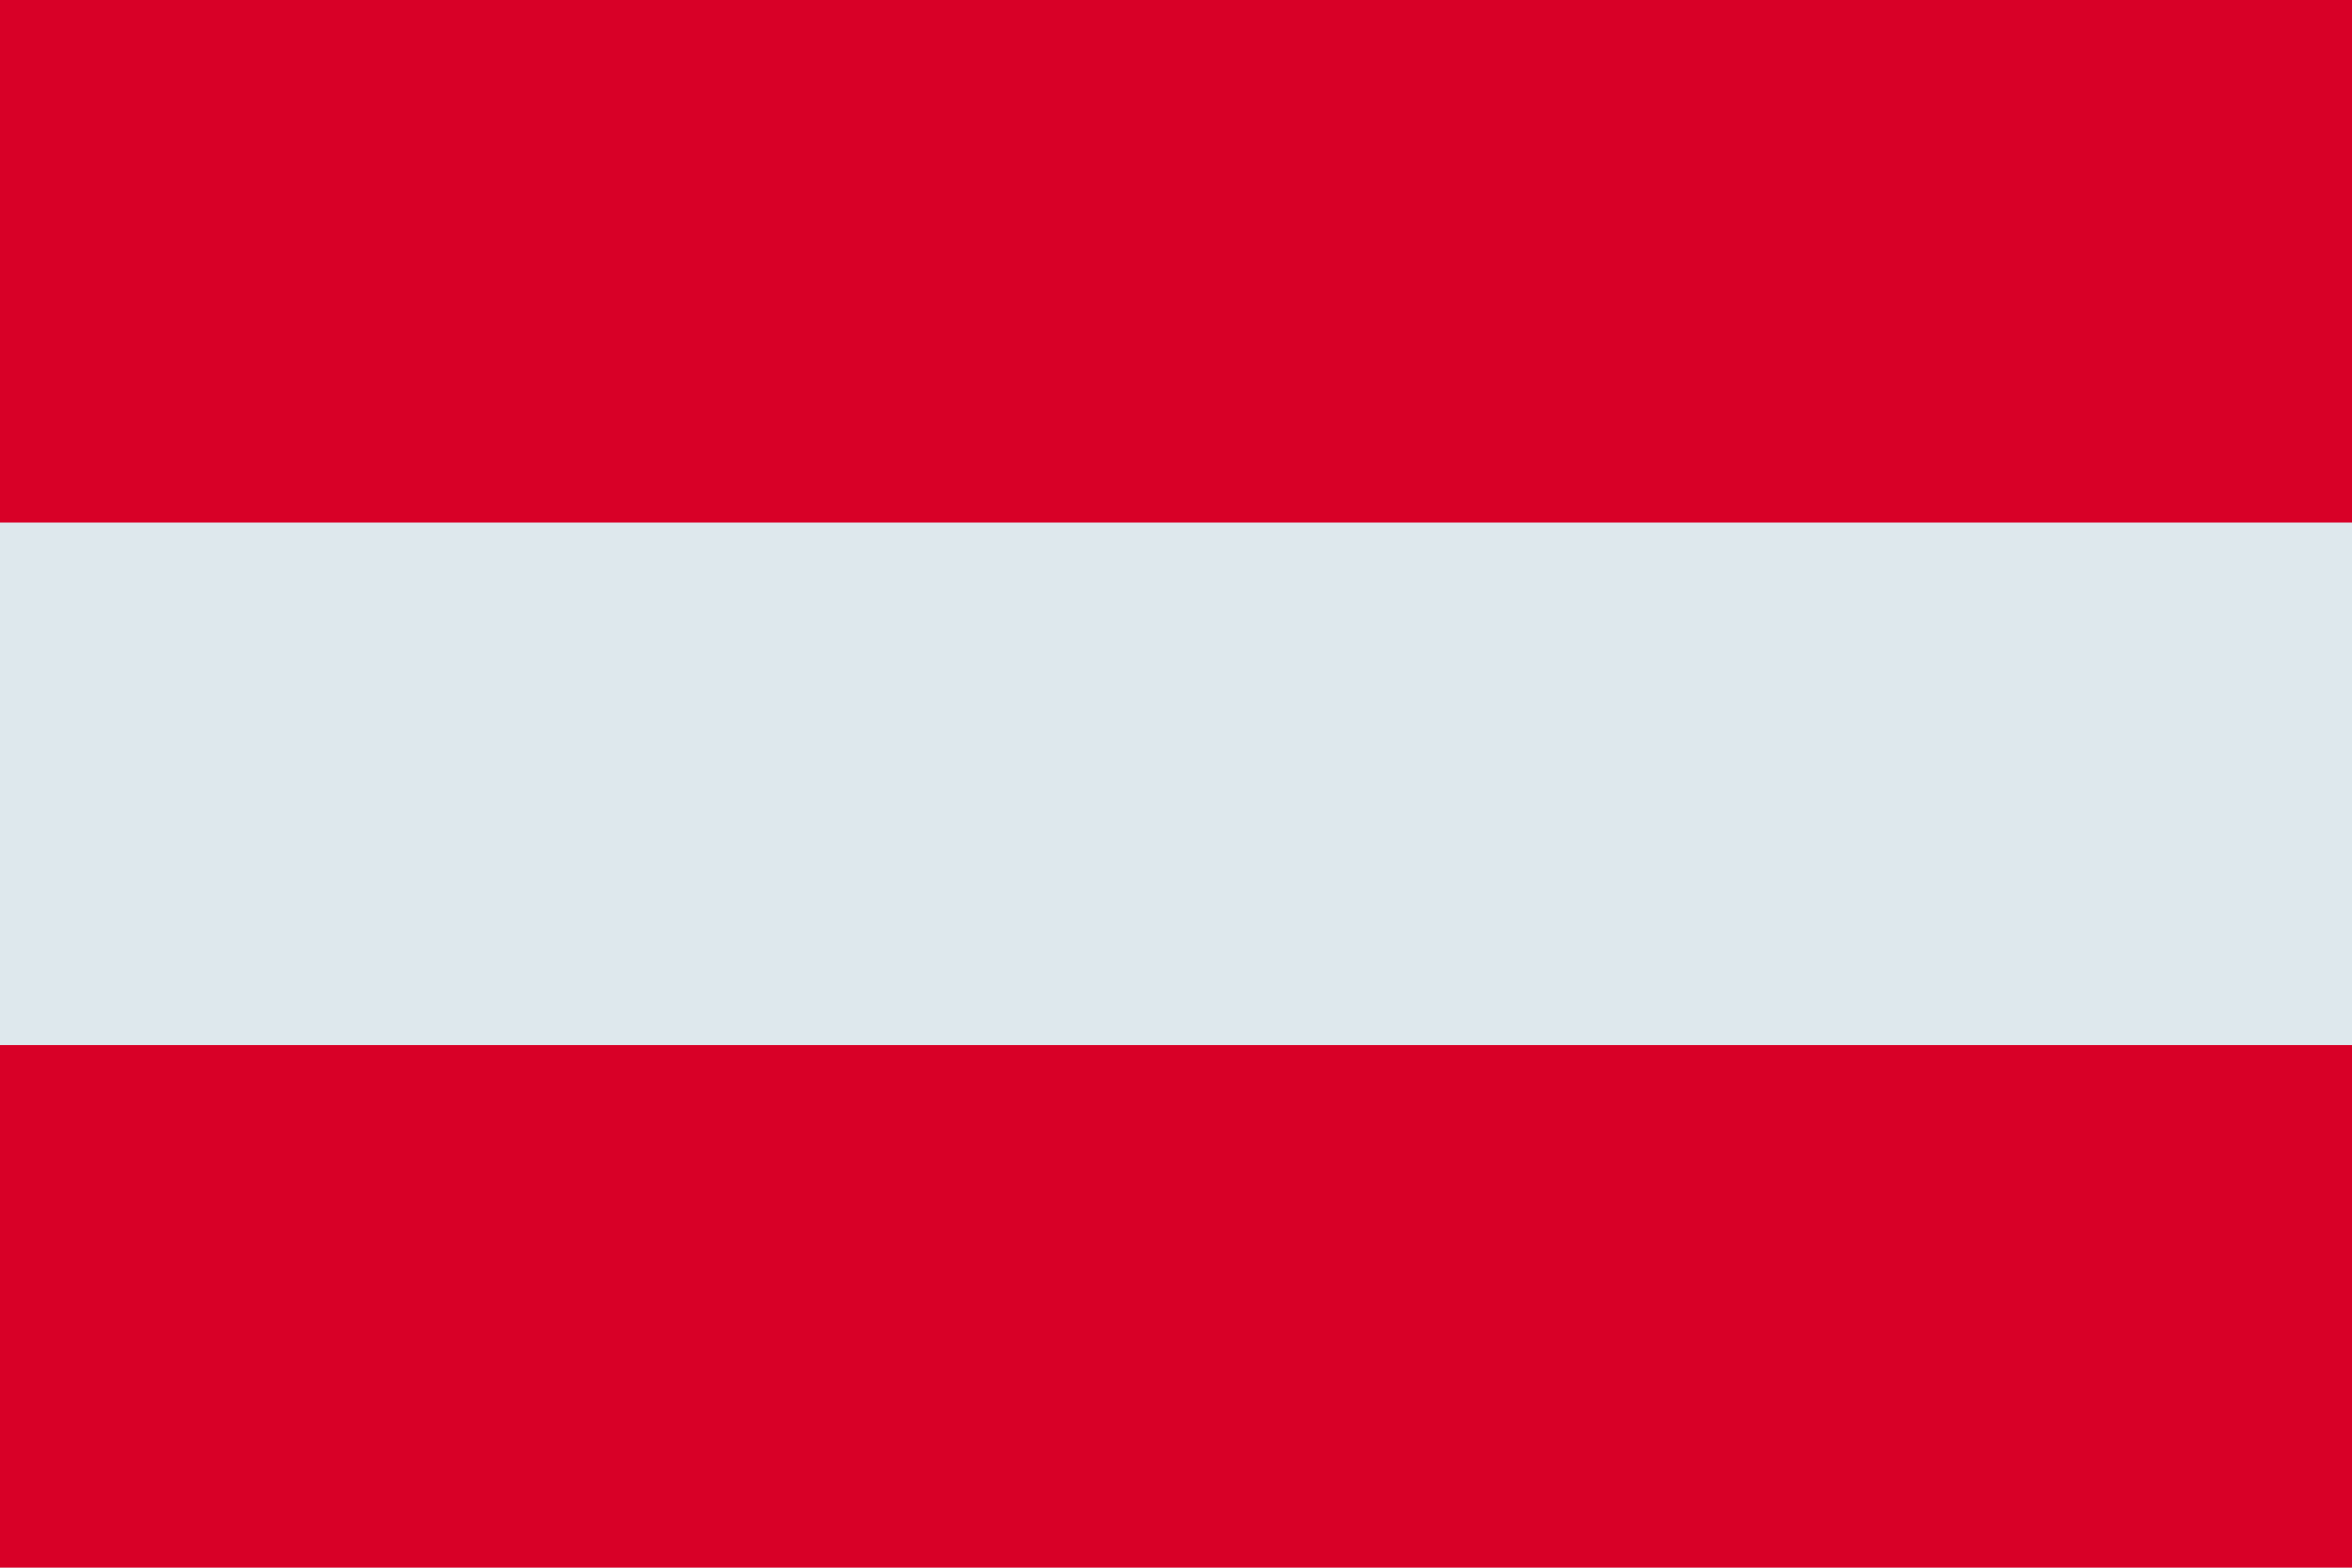 <svg xmlns="http://www.w3.org/2000/svg" viewBox="0 0 409.6 273.06"><g data-name="Layer 2"><g data-name="Layer 1"><path fill="#dee8ed" d="M0 0h409.6v273.06H0z"/><path d="M0 0h409.6v91.02H0zm0 182.04h409.6v91.02H0z" fill="#d80027"/></g></g></svg>